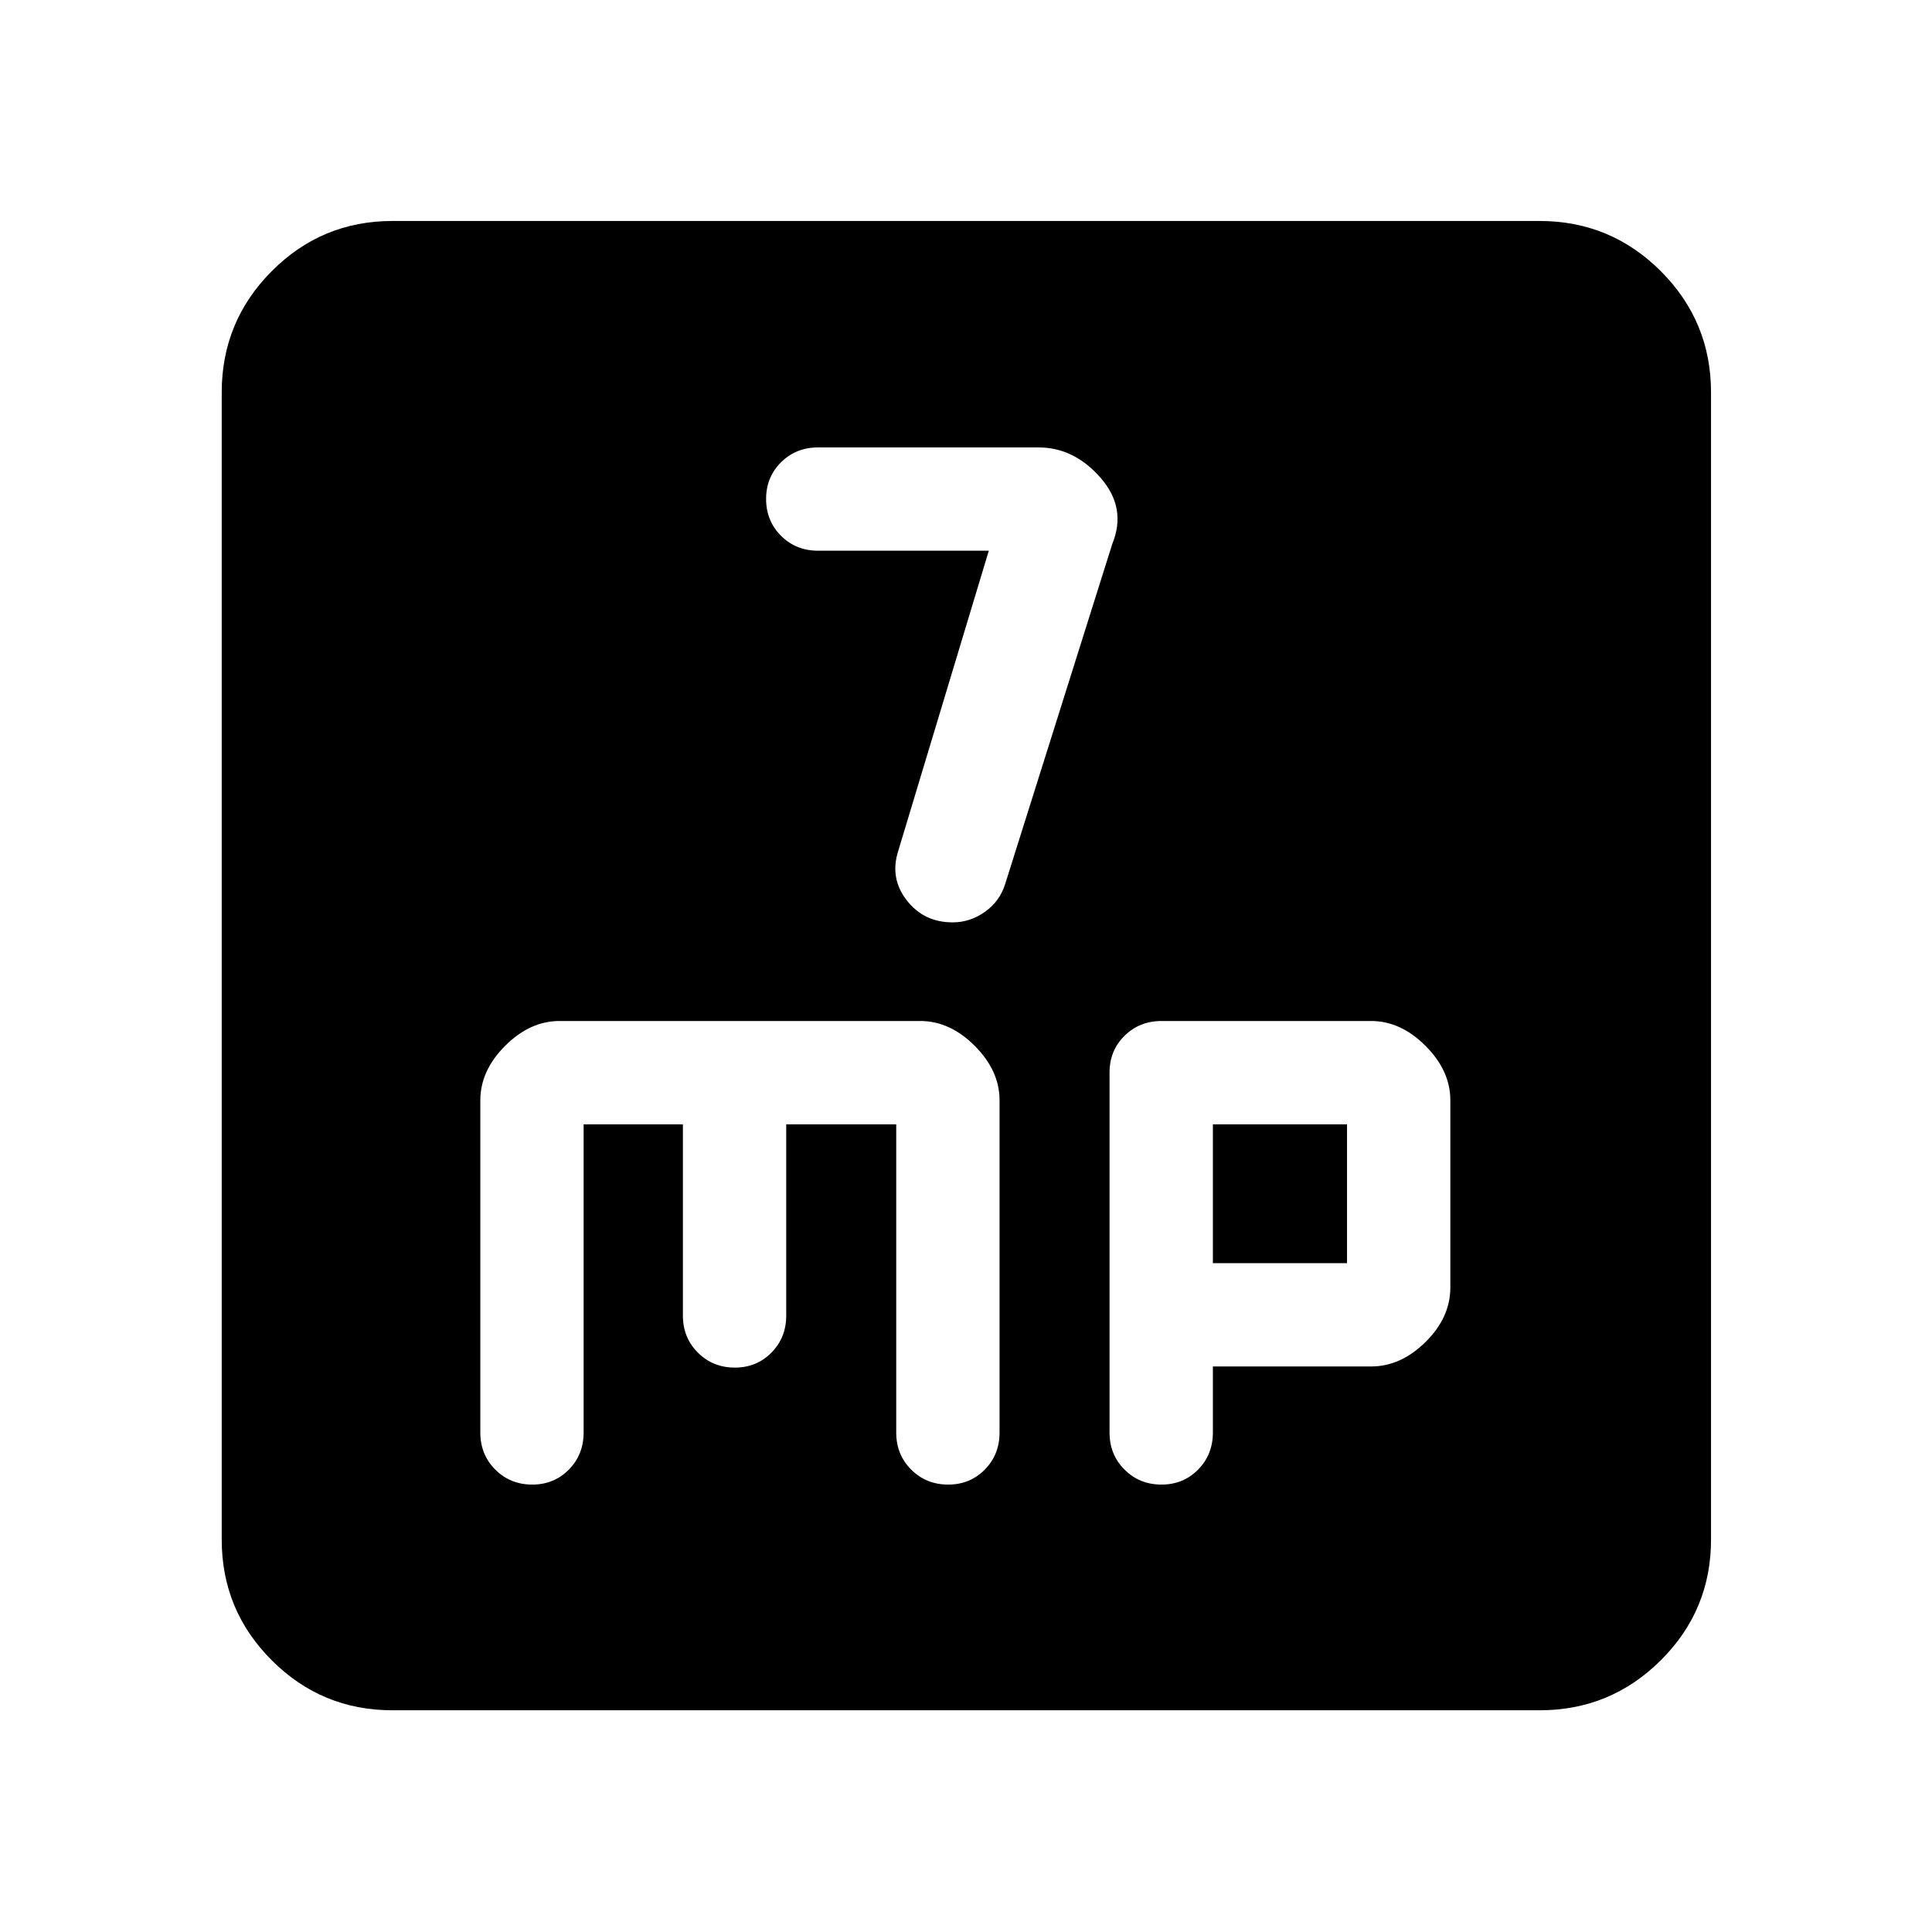 <svg xmlns="http://www.w3.org/2000/svg" height="40" viewBox="0 -960 960 960" width="40"><path d="m491.33-686.35-45 149.17q-4.33 13.53 4.21 24.52 8.54 10.98 22.82 10.98 8.68 0 16.08-5.25 7.39-5.25 10.06-13.92l53.17-168.83q7.33-17.92-5.84-32.96-13.16-15.04-30.83-15.04H406.5q-10.96 0-18.4 7.38-7.43 7.38-7.43 18.25 0 10.87 7.43 18.29 7.44 7.41 18.4 7.41h84.83ZM194.99-110.17q-35.13 0-59.97-24.85-24.85-24.84-24.85-59.97v-570.02q0-35.29 24.85-60.24 24.84-24.95 59.97-24.95h570.02q35.29 0 60.24 24.95 24.95 24.95 24.95 60.24v570.02q0 35.13-24.95 59.97-24.95 24.85-60.24 24.85H194.99ZM290-401.33h49.33v95.05q0 10.95 7.44 18.39 7.44 7.44 18.4 7.44 10.81 0 18.15-7.44 7.35-7.44 7.35-18.39v-95.05h54.66v153.18q0 10.95 7.44 18.39 7.44 7.44 18.4 7.44 10.81 0 18.15-7.44 7.35-7.44 7.35-18.39v-165.08q0-14.77-12.34-27.1-12.33-12.34-27-12.34H278q-14.67 0-27 12.34-12.33 12.33-12.33 27.09v165.01q0 11.03 7.44 18.47 7.43 7.44 18.39 7.44 10.81 0 18.16-7.44 7.34-7.44 7.34-18.48v-153.09Zm312.67 120.32h78.66q14.67 0 27-12.15 12.34-12.14 12.34-27.19v-92.91q0-14.72-12.34-27.06-12.33-12.35-27-12.35H577.17q-10.96 0-18.4 7.35-7.44 7.34-7.44 18.23v178.94q0 10.95 7.44 18.39 7.44 7.44 18.4 7.44 10.81 0 18.15-7.44 7.35-7.44 7.35-18.39v-32.86Zm0-51.34v-68.98h66.66v68.98h-66.66Z"/></svg>